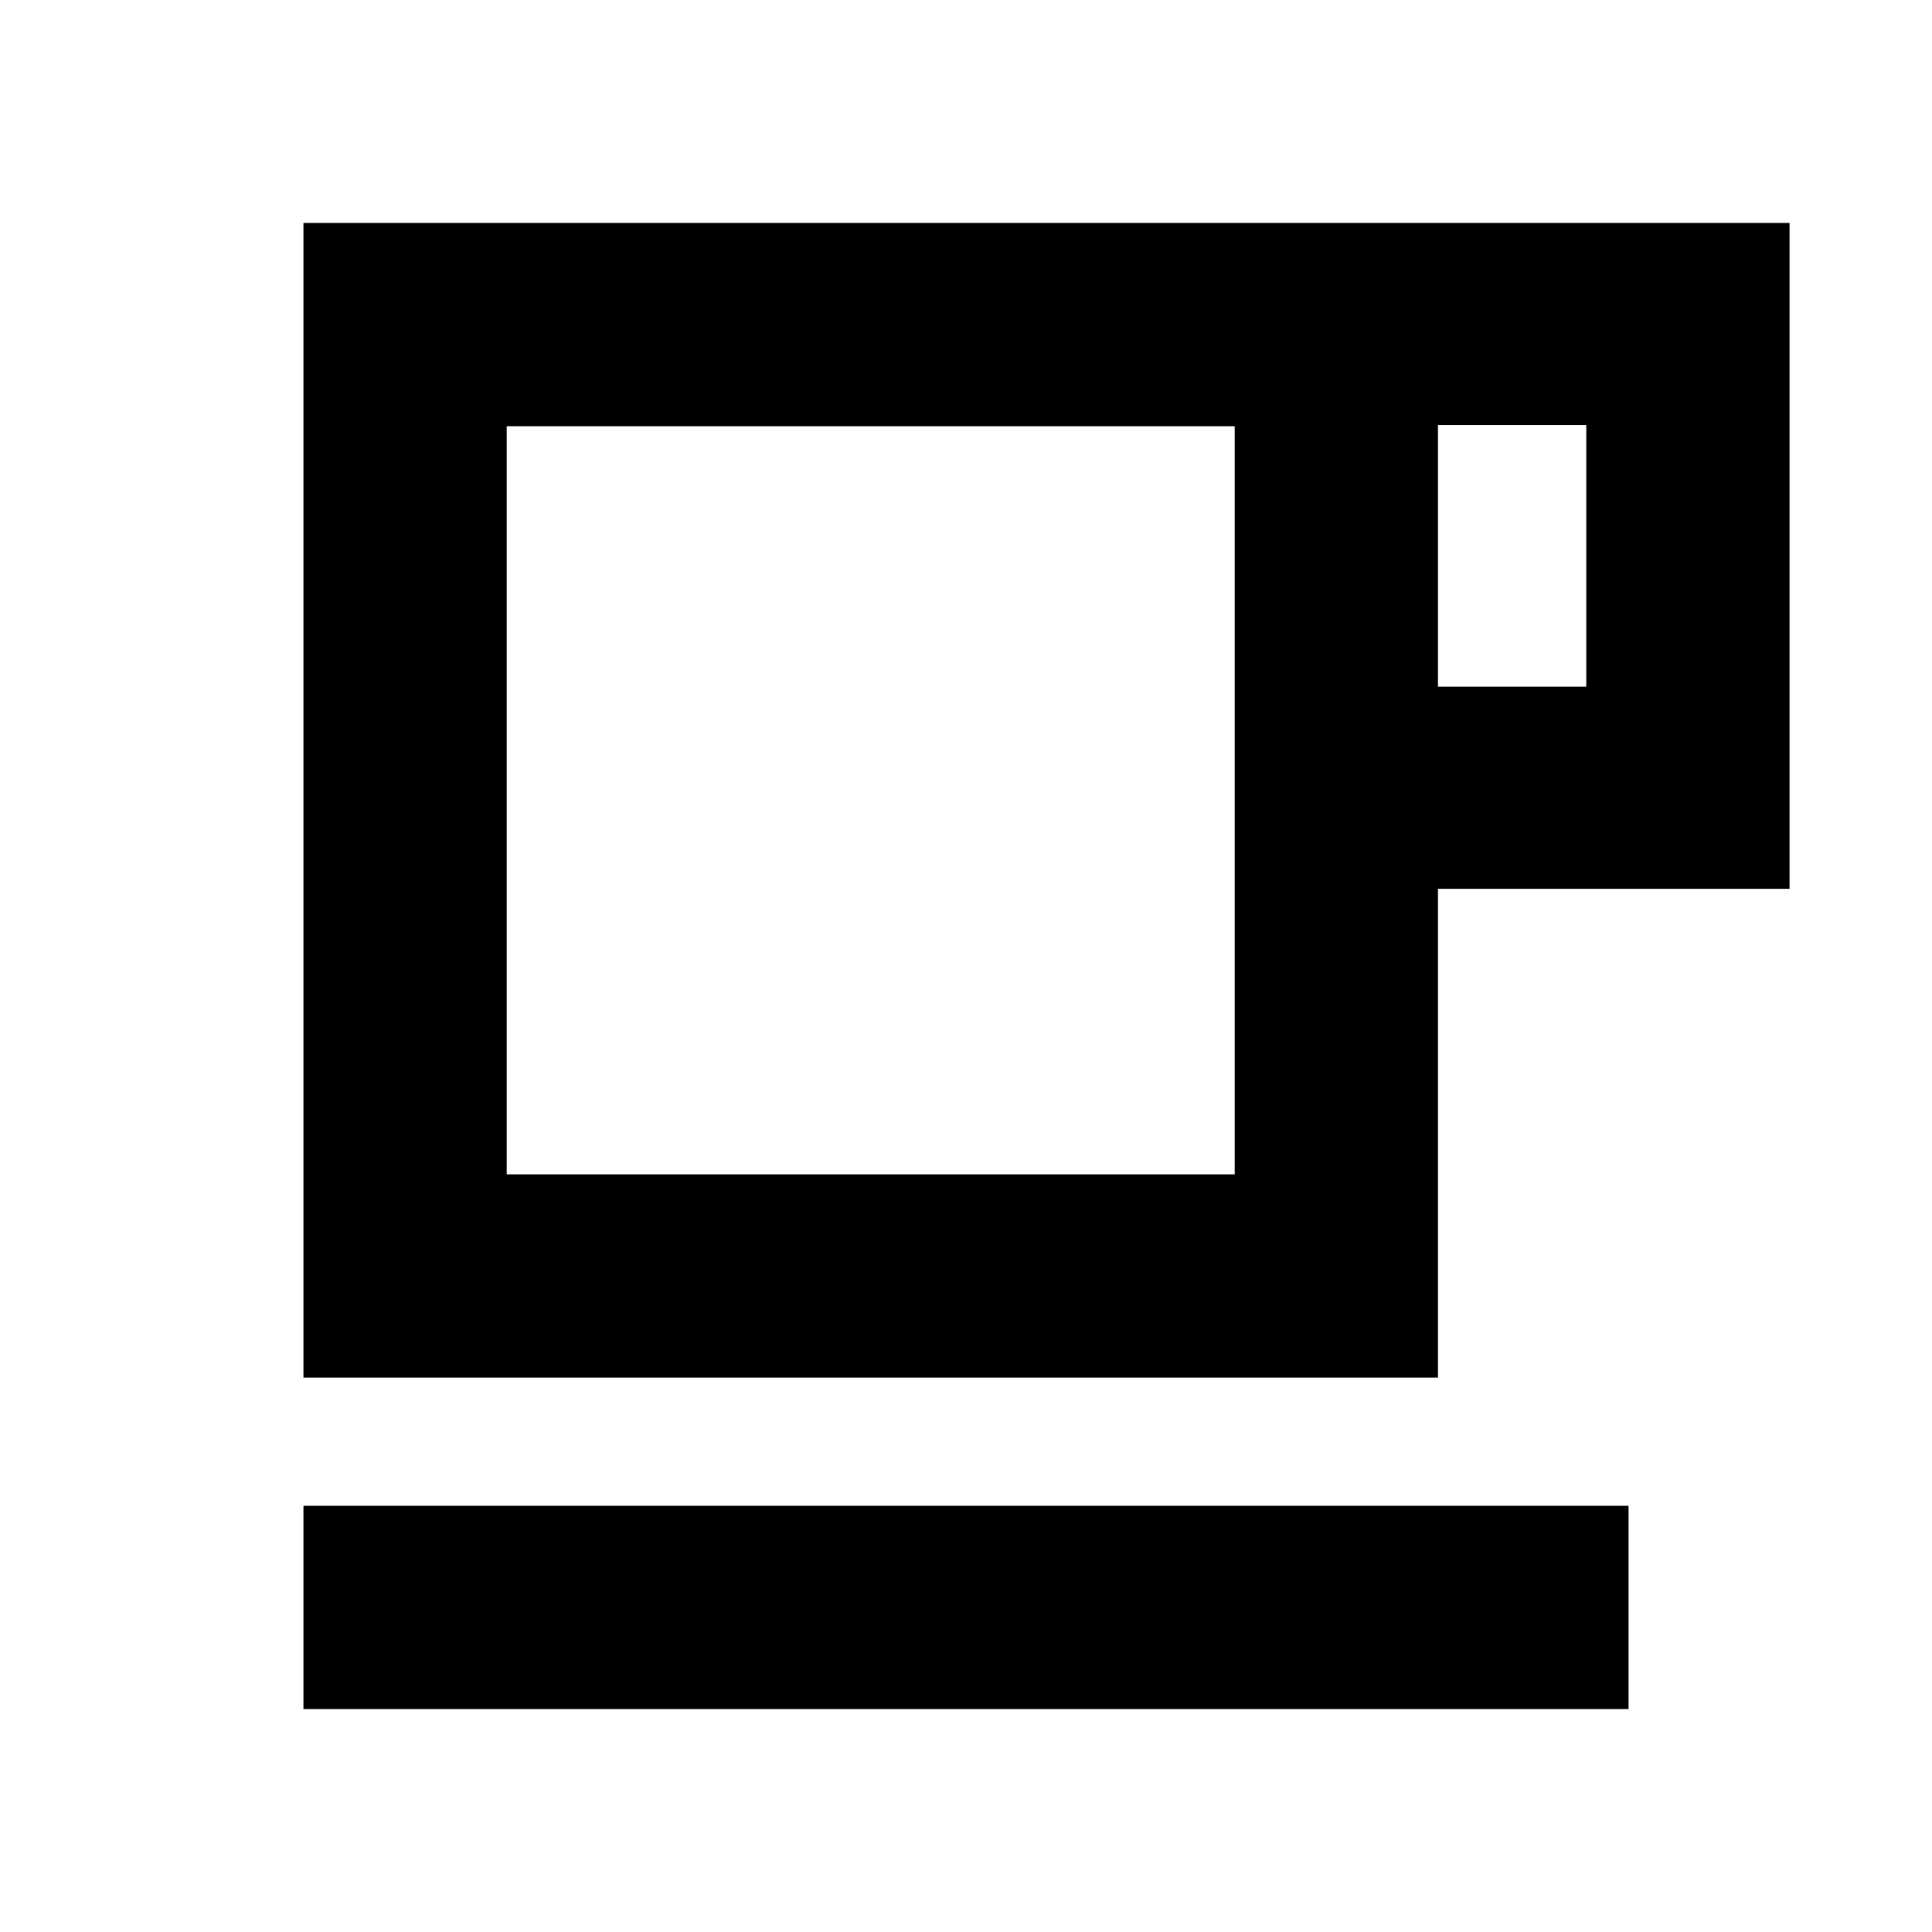 <svg xmlns="http://www.w3.org/2000/svg" height="24" viewBox="0 -960 960 960" width="24"><path d="M150.78-110.78v-101h658.44v101H150.78Zm0-164.7v-573.74h738.44v330.87h-174.7v242.87H150.78Zm101-101h361.74v-371.74H251.78v371.74Zm462.74-242.3h73.7v-130h-73.7v130Zm-462.74 242.3h361.74-361.74Z"/></svg>
